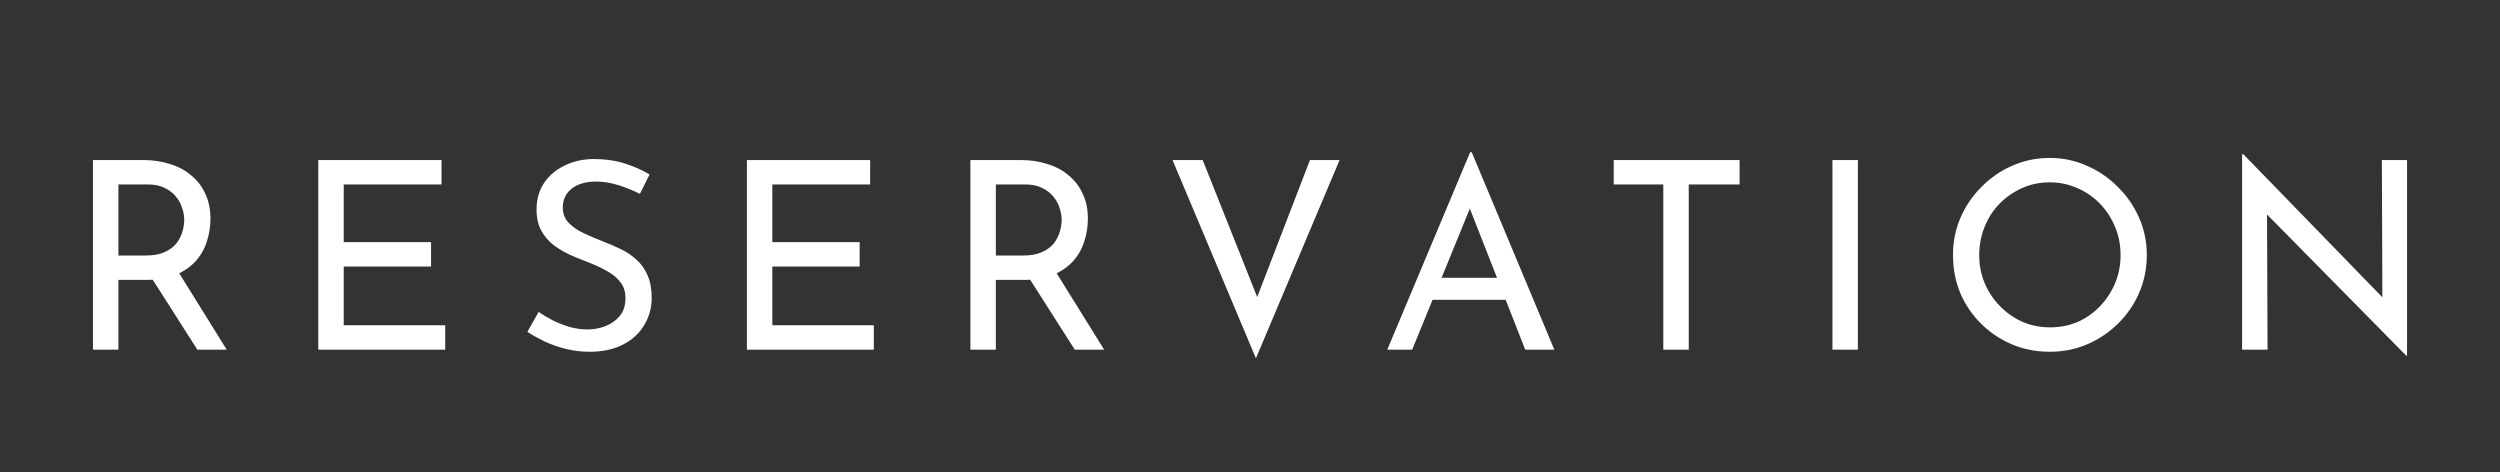 <svg width="143" height="27" viewBox="0 0 143 27" fill="none" xmlns="http://www.w3.org/2000/svg">
<rect x="0" y="0" width="143" height="27" fill="#333333" stroke="none"/>
<path d="M8.198 9.155C8.748 9.155 9.253 9.23 9.713 9.38C10.183 9.52 10.588 9.735 10.928 10.025C11.278 10.305 11.548 10.655 11.738 11.075C11.938 11.485 12.038 11.965 12.038 12.515C12.038 12.945 11.973 13.365 11.843 13.775C11.723 14.185 11.518 14.56 11.228 14.9C10.938 15.23 10.558 15.5 10.088 15.71C9.628 15.91 9.058 16.01 8.378 16.01H6.773V20H5.318V9.155H8.198ZM8.348 14.615C8.778 14.615 9.133 14.55 9.413 14.42C9.703 14.29 9.928 14.125 10.088 13.925C10.248 13.715 10.363 13.49 10.433 13.25C10.503 13.01 10.538 12.785 10.538 12.575C10.538 12.355 10.498 12.13 10.418 11.9C10.348 11.66 10.228 11.44 10.058 11.24C9.898 11.04 9.683 10.875 9.413 10.745C9.153 10.615 8.833 10.55 8.453 10.55H6.773V14.615H8.348ZM10.133 15.44L12.968 20H11.288L8.408 15.485L10.133 15.44ZM18.206 9.155H25.256V10.55H19.661V13.85H24.656V15.245H19.661V18.605H25.466V20H18.206V9.155ZM36.601 11.09C36.231 10.9 35.826 10.735 35.386 10.595C34.946 10.455 34.516 10.385 34.096 10.385C33.516 10.385 33.051 10.52 32.701 10.79C32.361 11.06 32.191 11.42 32.191 11.87C32.191 12.21 32.301 12.5 32.521 12.74C32.741 12.97 33.031 13.17 33.391 13.34C33.751 13.51 34.126 13.67 34.516 13.82C34.856 13.95 35.191 14.095 35.521 14.255C35.851 14.415 36.146 14.615 36.406 14.855C36.676 15.095 36.886 15.39 37.036 15.74C37.196 16.09 37.276 16.525 37.276 17.045C37.276 17.615 37.131 18.135 36.841 18.605C36.561 19.075 36.156 19.445 35.626 19.715C35.096 19.985 34.466 20.12 33.736 20.12C33.256 20.12 32.796 20.065 32.356 19.955C31.926 19.845 31.526 19.705 31.156 19.535C30.786 19.355 30.456 19.17 30.166 18.98L30.811 17.84C31.051 18.01 31.326 18.175 31.636 18.335C31.946 18.485 32.271 18.61 32.611 18.71C32.951 18.8 33.281 18.845 33.601 18.845C33.941 18.845 34.276 18.785 34.606 18.665C34.946 18.535 35.226 18.34 35.446 18.08C35.666 17.82 35.776 17.475 35.776 17.045C35.776 16.675 35.676 16.37 35.476 16.13C35.286 15.88 35.031 15.67 34.711 15.5C34.391 15.32 34.051 15.16 33.691 15.02C33.351 14.89 33.006 14.75 32.656 14.6C32.306 14.44 31.981 14.25 31.681 14.03C31.381 13.8 31.141 13.52 30.961 13.19C30.781 12.86 30.691 12.46 30.691 11.99C30.691 11.42 30.826 10.925 31.096 10.505C31.376 10.075 31.756 9.74 32.236 9.5C32.716 9.25 33.266 9.115 33.886 9.095C34.586 9.095 35.201 9.18 35.731 9.35C36.271 9.52 36.746 9.73 37.156 9.98L36.601 11.09ZM42.722 9.155H49.772V10.55H44.177V13.85H49.172V15.245H44.177V18.605H49.982V20H42.722V9.155ZM58.387 9.155C58.937 9.155 59.442 9.23 59.902 9.38C60.372 9.52 60.777 9.735 61.117 10.025C61.467 10.305 61.737 10.655 61.927 11.075C62.127 11.485 62.227 11.965 62.227 12.515C62.227 12.945 62.162 13.365 62.032 13.775C61.912 14.185 61.707 14.56 61.417 14.9C61.127 15.23 60.747 15.5 60.277 15.71C59.817 15.91 59.247 16.01 58.567 16.01H56.962V20H55.507V9.155H58.387ZM58.537 14.615C58.967 14.615 59.322 14.55 59.602 14.42C59.892 14.29 60.117 14.125 60.277 13.925C60.437 13.715 60.552 13.49 60.622 13.25C60.692 13.01 60.727 12.785 60.727 12.575C60.727 12.355 60.687 12.13 60.607 11.9C60.537 11.66 60.417 11.44 60.247 11.24C60.087 11.04 59.872 10.875 59.602 10.745C59.342 10.615 59.022 10.55 58.642 10.55H56.962V14.615H58.537ZM60.322 15.44L63.157 20H61.477L58.597 15.485L60.322 15.44ZM68.794 9.155L72.364 18.125L71.539 17.96L74.929 9.155H76.624L71.839 20.495L67.069 9.155H68.794ZM79.353 20L84.093 8.705H84.183L88.908 20H87.243L83.703 10.985L84.738 10.31L80.778 20H79.353ZM82.128 15.89H86.163L86.643 17.15H81.708L82.128 15.89ZM92.305 9.155H99.505V10.55H96.596V20H95.141V10.55H92.305V9.155ZM104.816 9.155H106.271V20H104.816V9.155ZM111.712 14.585C111.712 13.835 111.852 13.13 112.132 12.47C112.422 11.8 112.822 11.21 113.332 10.7C113.842 10.18 114.427 9.775 115.087 9.485C115.757 9.185 116.477 9.035 117.247 9.035C118.007 9.035 118.717 9.185 119.377 9.485C120.047 9.775 120.637 10.18 121.147 10.7C121.667 11.21 122.072 11.8 122.362 12.47C122.652 13.13 122.797 13.835 122.797 14.585C122.797 15.355 122.652 16.075 122.362 16.745C122.072 17.415 121.667 18.005 121.147 18.515C120.637 19.015 120.047 19.41 119.377 19.7C118.717 19.98 118.007 20.12 117.247 20.12C116.477 20.12 115.757 19.98 115.087 19.7C114.427 19.42 113.842 19.03 113.332 18.53C112.822 18.03 112.422 17.445 112.132 16.775C111.852 16.105 111.712 15.375 111.712 14.585ZM113.212 14.6C113.212 15.17 113.317 15.705 113.527 16.205C113.737 16.695 114.027 17.13 114.397 17.51C114.767 17.89 115.197 18.19 115.687 18.41C116.177 18.62 116.707 18.725 117.277 18.725C117.837 18.725 118.362 18.62 118.852 18.41C119.342 18.19 119.767 17.89 120.127 17.51C120.487 17.13 120.772 16.695 120.982 16.205C121.192 15.705 121.297 15.165 121.297 14.585C121.297 14.015 121.192 13.48 120.982 12.98C120.772 12.47 120.482 12.025 120.112 11.645C119.742 11.265 119.312 10.97 118.822 10.76C118.332 10.54 117.807 10.43 117.247 10.43C116.677 10.43 116.147 10.54 115.657 10.76C115.167 10.98 114.737 11.28 114.367 11.66C113.997 12.04 113.712 12.485 113.512 12.995C113.312 13.495 113.212 14.03 113.212 14.6ZM137.638 20.345L129.253 11.84L129.673 11.945L129.703 20H128.248V8.825H128.323L136.618 17.36L136.273 17.285L136.243 9.155H137.683V20.345H137.638Z" fill="white"/>
</svg>
